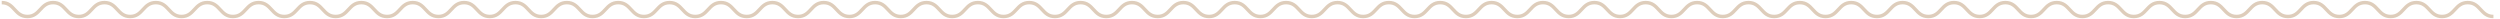 <?xml version="1.0" encoding="utf-8"?>
<!-- Generator: Adobe Illustrator 24.3.0, SVG Export Plug-In . SVG Version: 6.00 Build 0)  -->
<svg version="1.1" id="圖層_1" xmlns="http://www.w3.org/2000/svg" xmlns:xlink="http://www.w3.org/1999/xlink" x="0px" y="0px"
	 viewBox="0 0 1440.3 10.9" style="enable-background:new 0 0 1440.3 10.9;" xml:space="preserve">
<style type="text/css">
	.st0{fill:none;stroke:#DECDBB;stroke-width:2;stroke-miterlimit:10;}
</style>
<g id="Group_261" transform="translate(0 1)">
	<path id="Path_799" class="st0" d="M1,0.5c7.4,0,7.4,8,14.8,8s7.4-8,14.8-8s7.4,8,14.8,8s7.4-8,14.8-8s7.4,8,14.8,8s7.4-8,14.8-8
		s7.4,8,14.8,8s7.4-8,14.8-8s7.4,8,14.8,8s7.4-8,14.8-8s7.4,8,14.8,8s7.4-8,14.8-8s7.4,8,14.8,8s7.4-8,14.8-8s7.4,8,14.8,8
		s7.4-8,14.8-8c7.4,0,7.4,8,14.8,8s7.4-8,14.8-8s7.4,8,14.8,8s7.4-8,14.8-8s7.4,8,14.8,8s7.4-8,14.8-8s7.4,8,14.8,8s7.4-8,14.8-8
		s7.4,8,14.8,8s7.4-8,14.8-8s7.4,8,14.8,8s7.4-8,14.8-8s7.4,8,14.8,8s7.4-8,14.8-8s7.4,8,14.8,8s7.4-8,14.8-8s7.4,8,14.8,8
		s7.4-8,14.8-8s7.4,8,14.8,8s7.4-8,14.8-8s7.4,8,14.8,8s7.4-8,14.8-8s7.4,8,14.8,8s7.4-8,14.8-8s7.4,8,14.8,8s7.4-8,14.8-8
		s7.4,8,14.8,8s7.4-8,14.8-8s7.4,8,14.8,8s7.4-8,14.8-8s7.4,8,14.8,8s7.4-8,14.8-8s7.4,8,14.8,8s7.4-8,14.8-8s7.4,8,14.8,8
		s7.4-8,14.8-8s7.4,8,14.8,8s7.4-8,14.8-8s7.4,8,14.8,8s7.4-8,14.8-8s7.4,8,14.8,8s7.4-8,14.8-8s7.4,8,14.8,8s7.4-8,14.8-8
		s7.4,8,14.8,8s7.4-8,14.8-8s7.4,8,14.8,8s7.4-8,14.8-8s7.4,8,14.8,8s7.4-8,14.8-8s7.4,8,14.8,8s7.4-8,14.8-8s7.4,8,14.8,8
		s7.4-8,14.8-8s7.4,8,14.8,8s7.4-8,14.8-8s7.4,8,14.8,8s7.4-8,14.8-8s7.4,8,14.8,8s7.4-8,14.8-8s7.4,8,14.8,8s7.4-8,14.8-8
		s7.4,8,14.8,8s7.4-8,14.8-8s7.4,8,14.8,8s7.4-8,14.8-8s7.4,8,14.8,8s7.4-8,14.8-8s7.4,8,14.8,8s7.4-8,14.8-8s7.4,8,14.8,8
		s7.4-8,14.8-8s7.4,8,14.8,8s7.4-8,14.8-8s7.4,8,14.8,8s7.4-8,14.8-8s7.4,8,14.8,8s7.4-8,14.8-8s7.4,8,14.8,8s7.4-8,14.8-8
		s7.4,8,14.8,8"/>
</g>
</svg>
